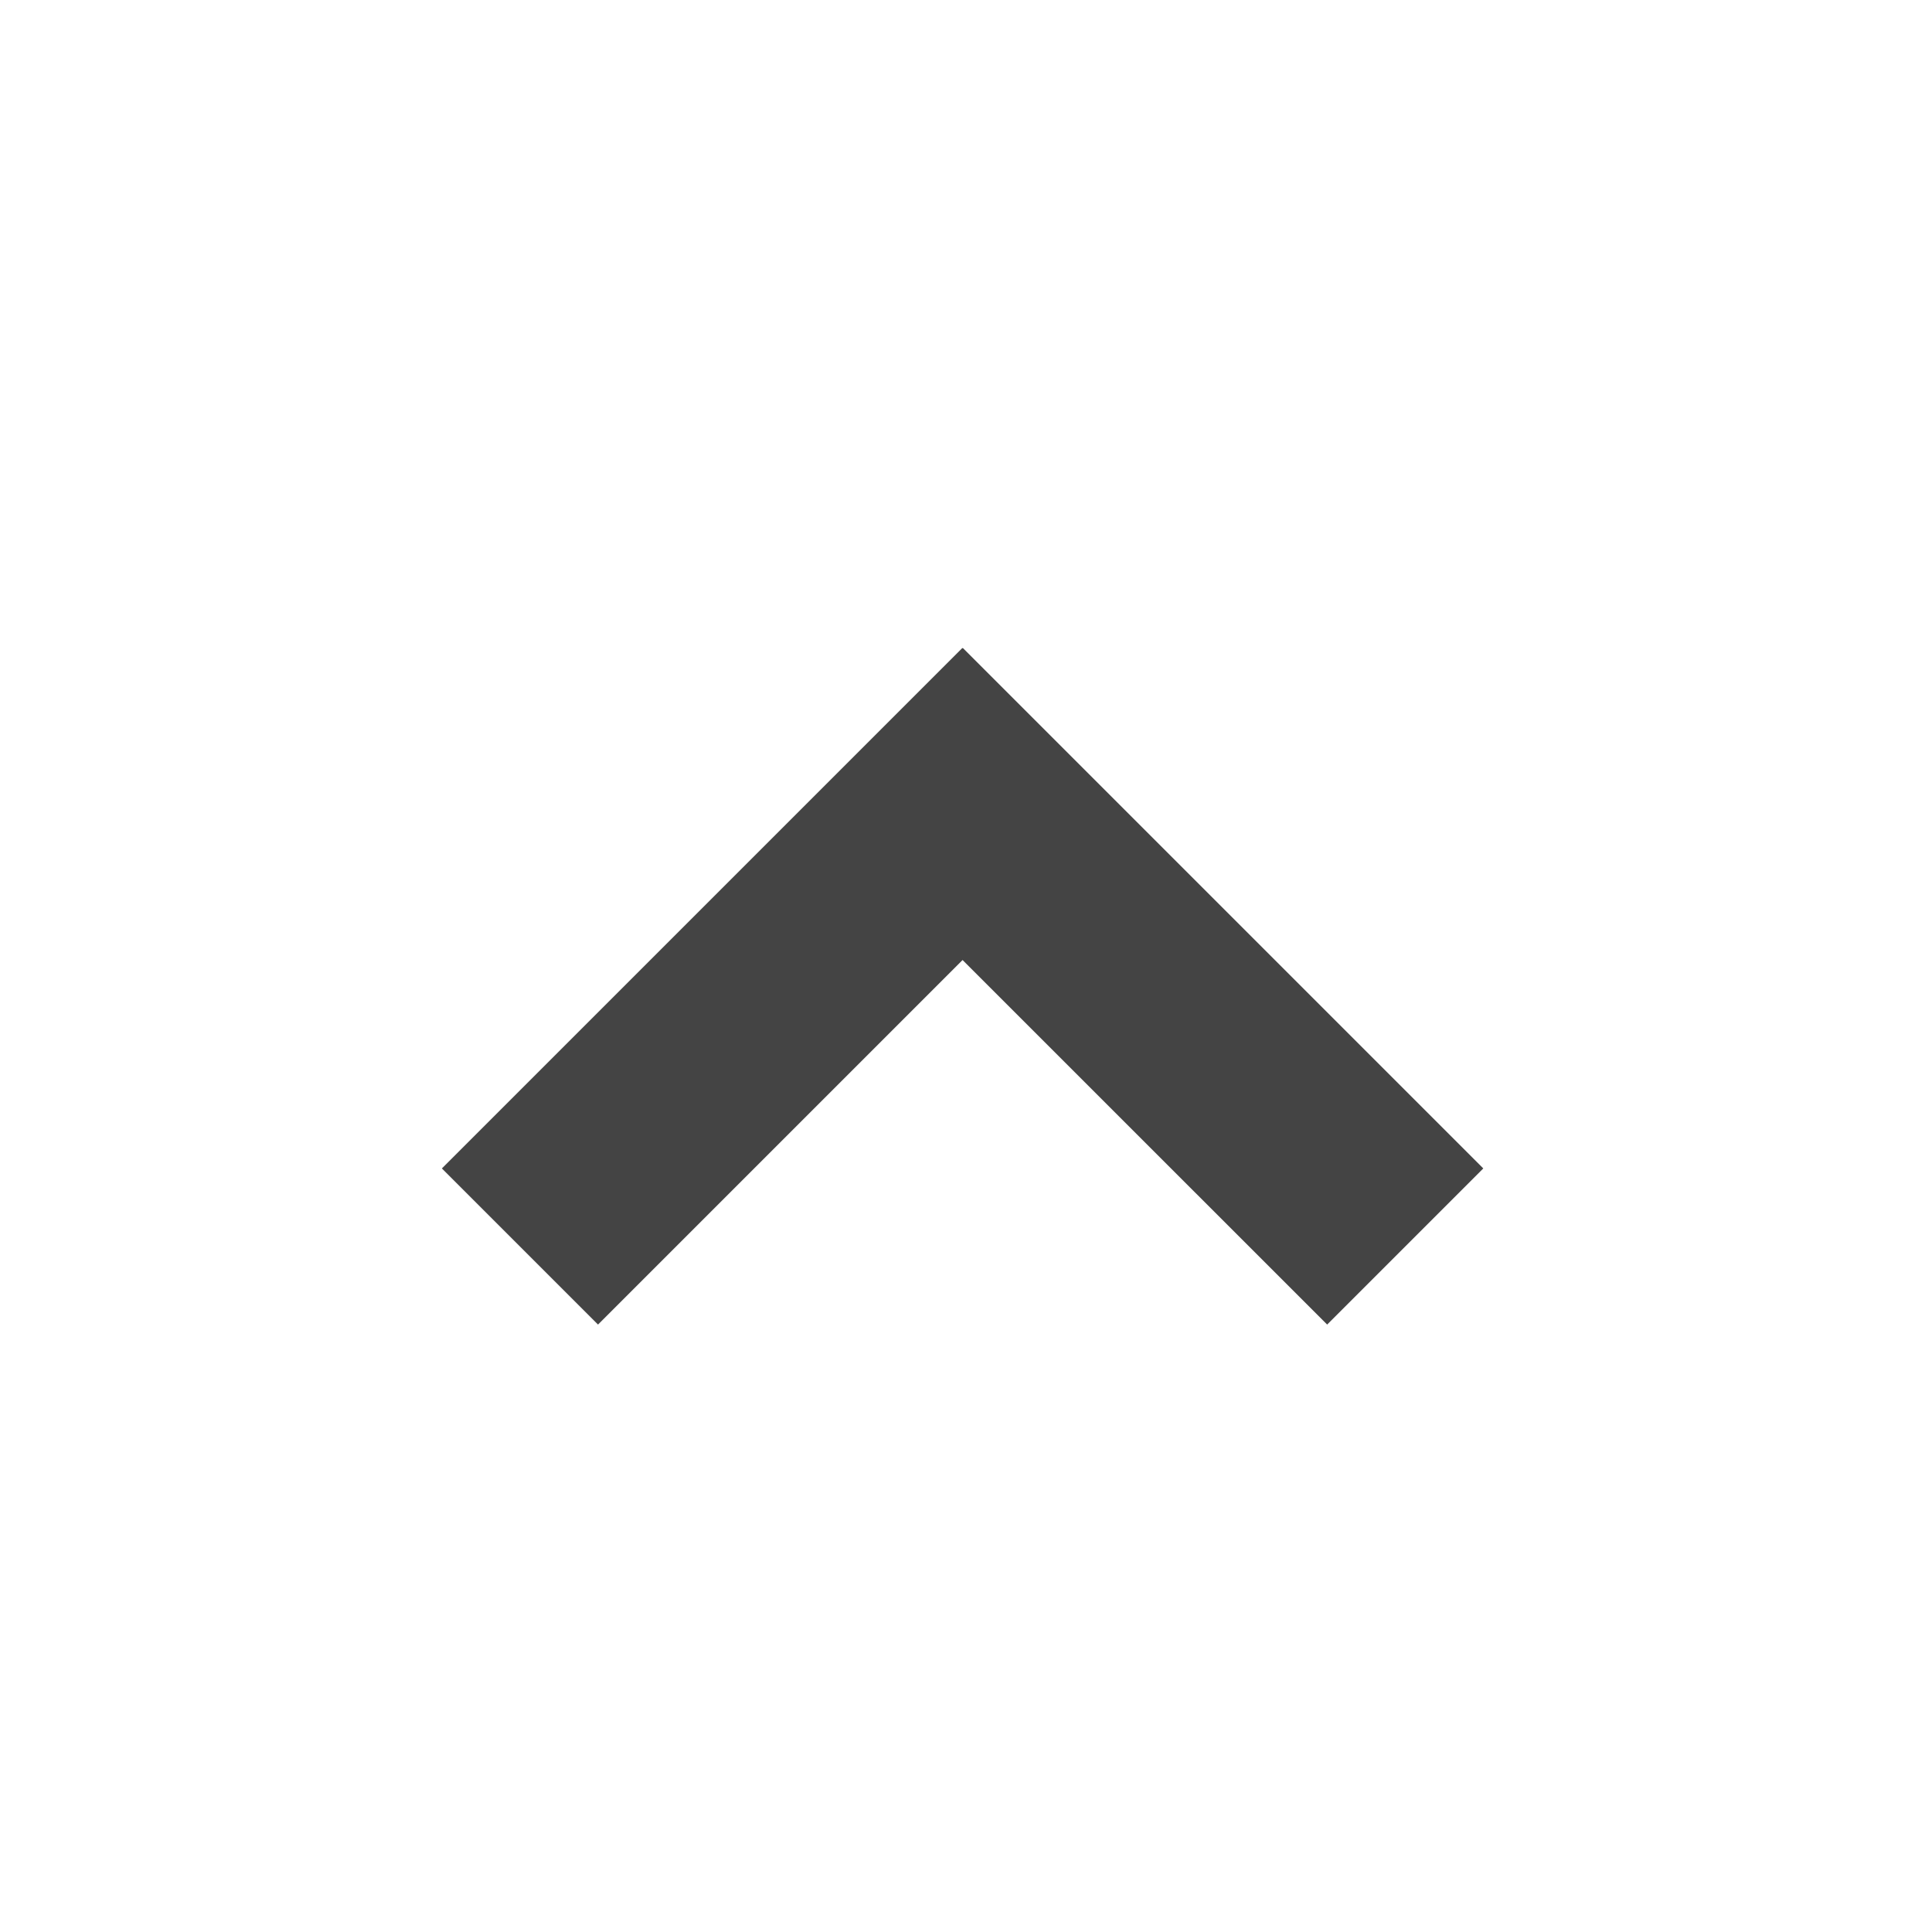 <?xml version="1.0" encoding="utf-8"?>
<!-- Generated by IcoMoon.io -->
<!DOCTYPE svg PUBLIC "-//W3C//DTD SVG 1.1//EN" "http://www.w3.org/Graphics/SVG/1.1/DTD/svg11.dtd">
<svg version="1.1" xmlns="http://www.w3.org/2000/svg" xmlns:xlink="http://www.w3.org/1999/xlink" width="32" height="32" viewBox="0 0 32 32">
<path fill="rgb(68, 68, 68)" d="M15.939 10.733l-8.62 8.62 2.586 2.586 6.038-6.038 6.039 6.038 2.586-2.586-8.62-8.62-0.005 0.005z"></path>
</svg>
